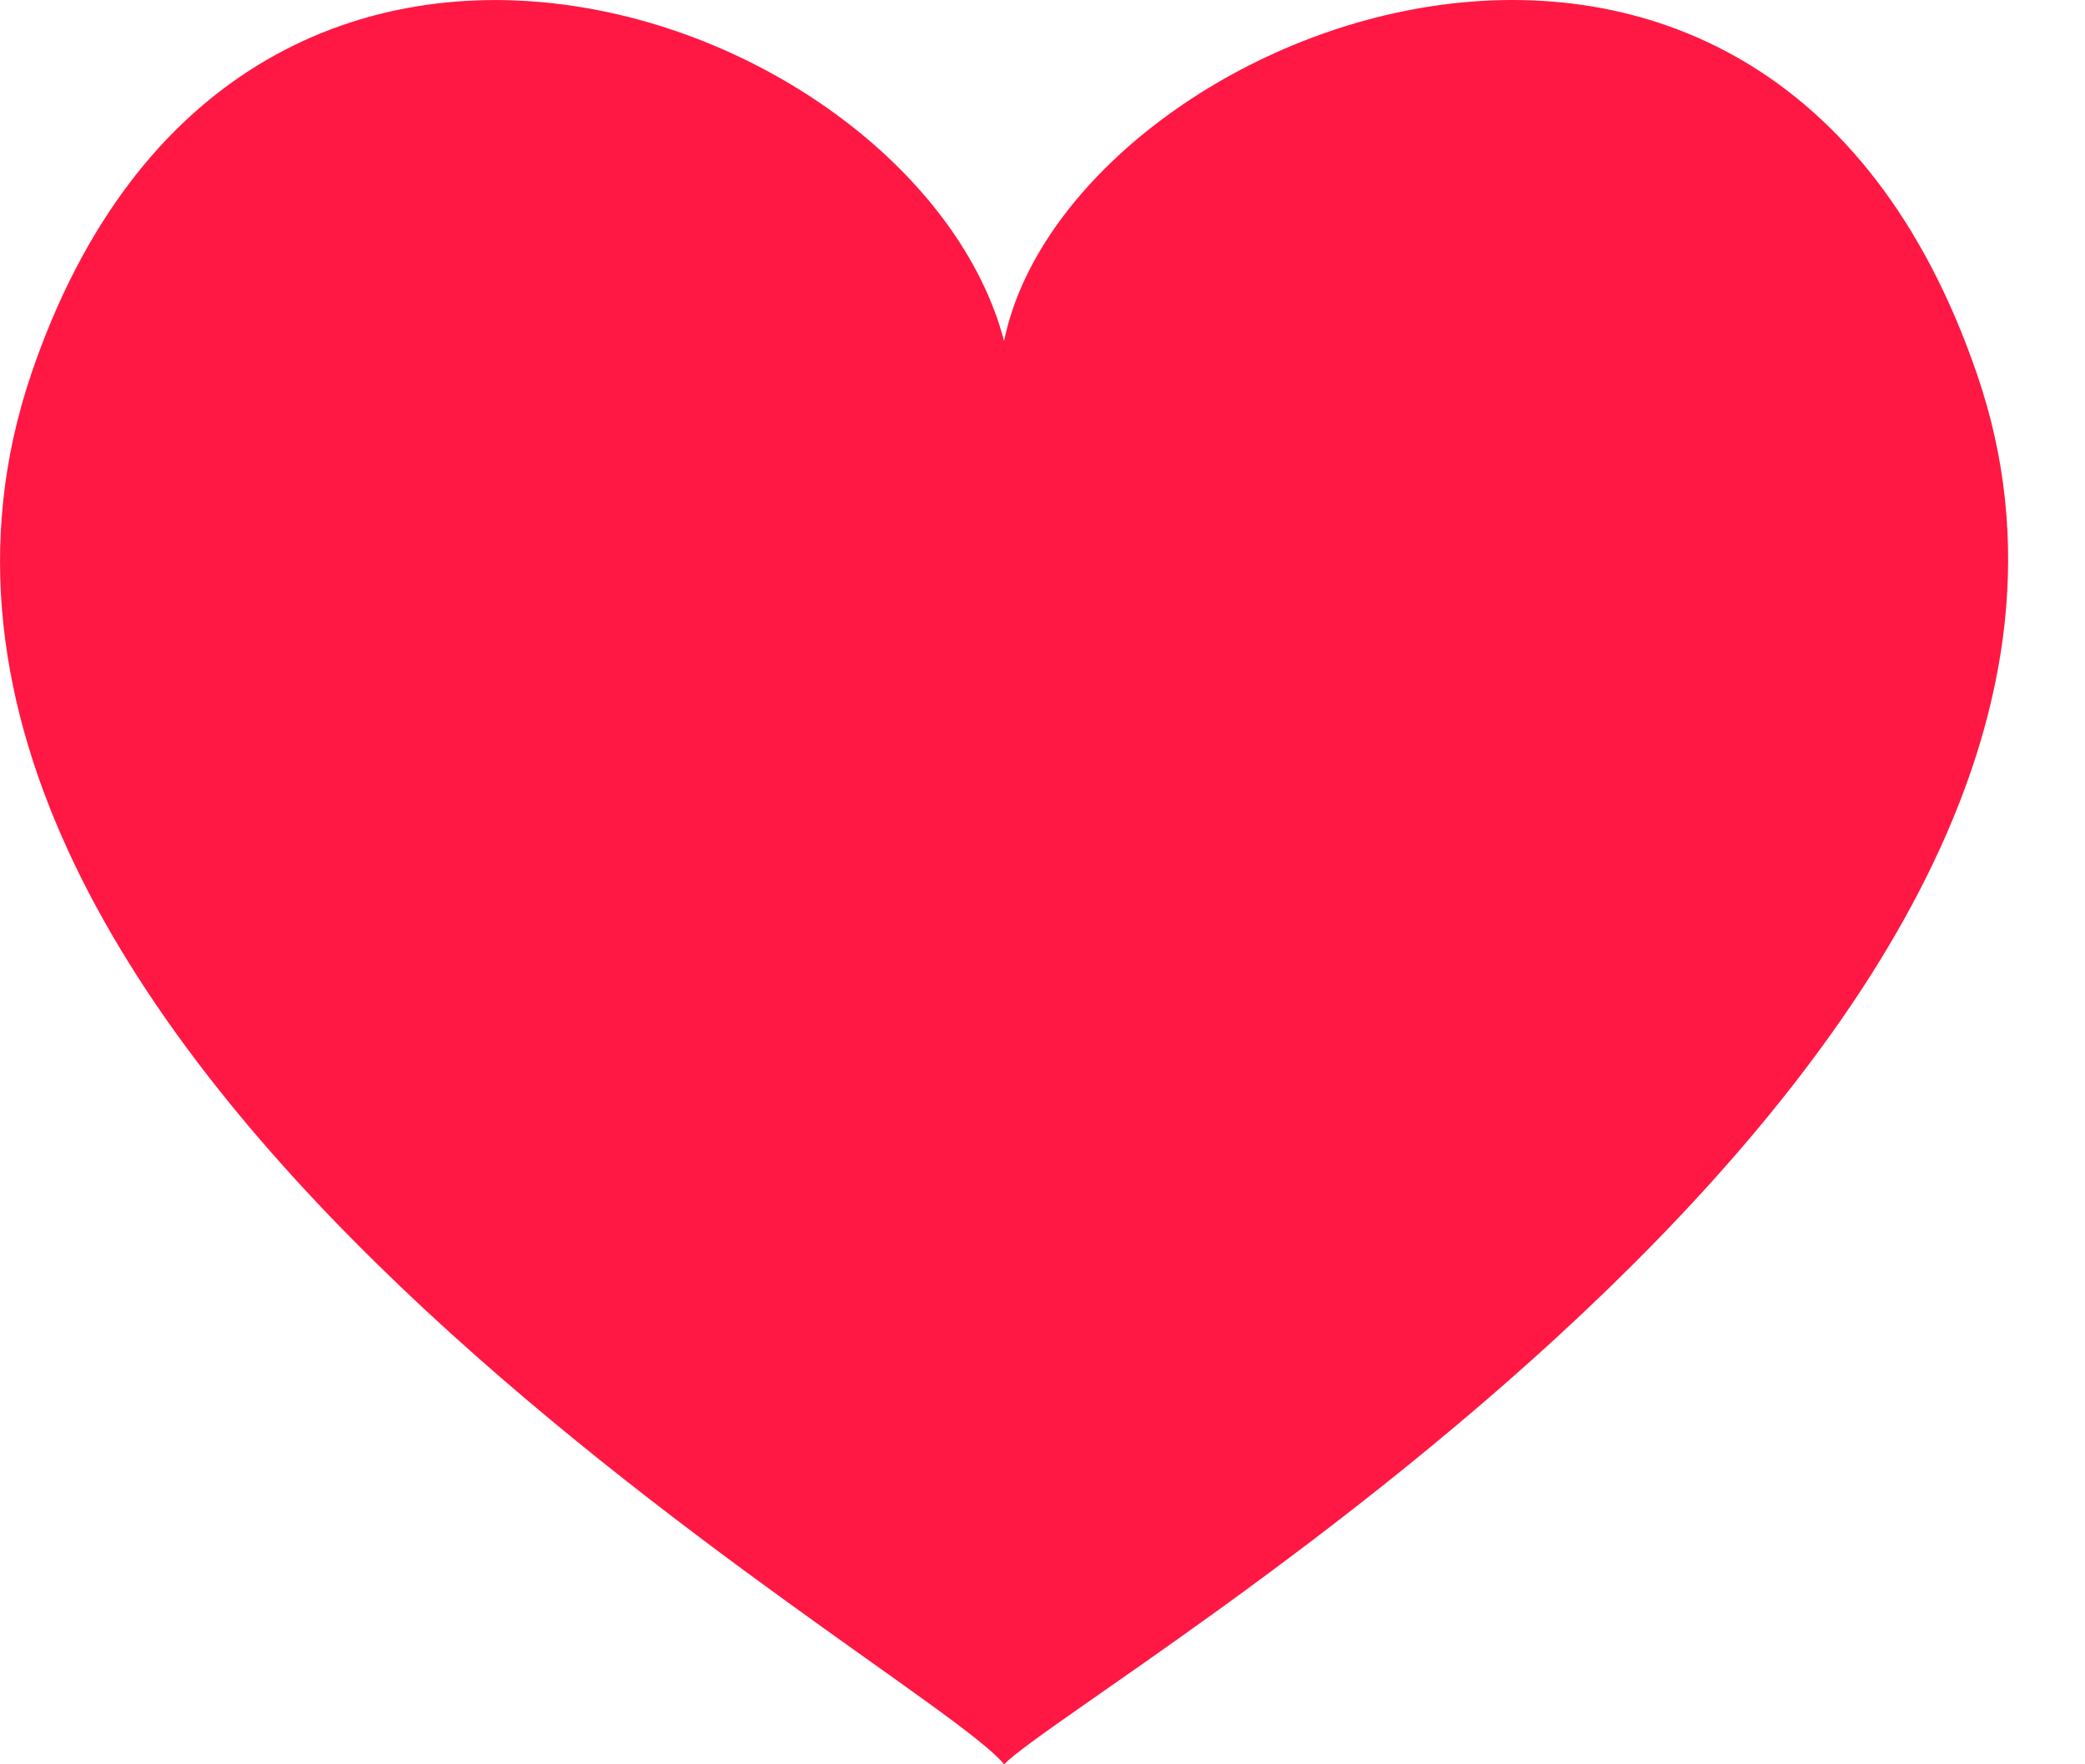 <svg width="26" height="22" viewBox="0 0 26 22" fill="none" xmlns="http://www.w3.org/2000/svg">
<path d="M24.653 4.665C21.985 -3.132 13.313 0.354 12.521 4.252C11.437 0.124 2.973 -2.948 0.389 4.665C-2.488 13.149 11.52 20.762 12.521 22C13.521 20.991 27.53 13.011 24.653 4.665Z" fill="#FF1843"/>
</svg>
